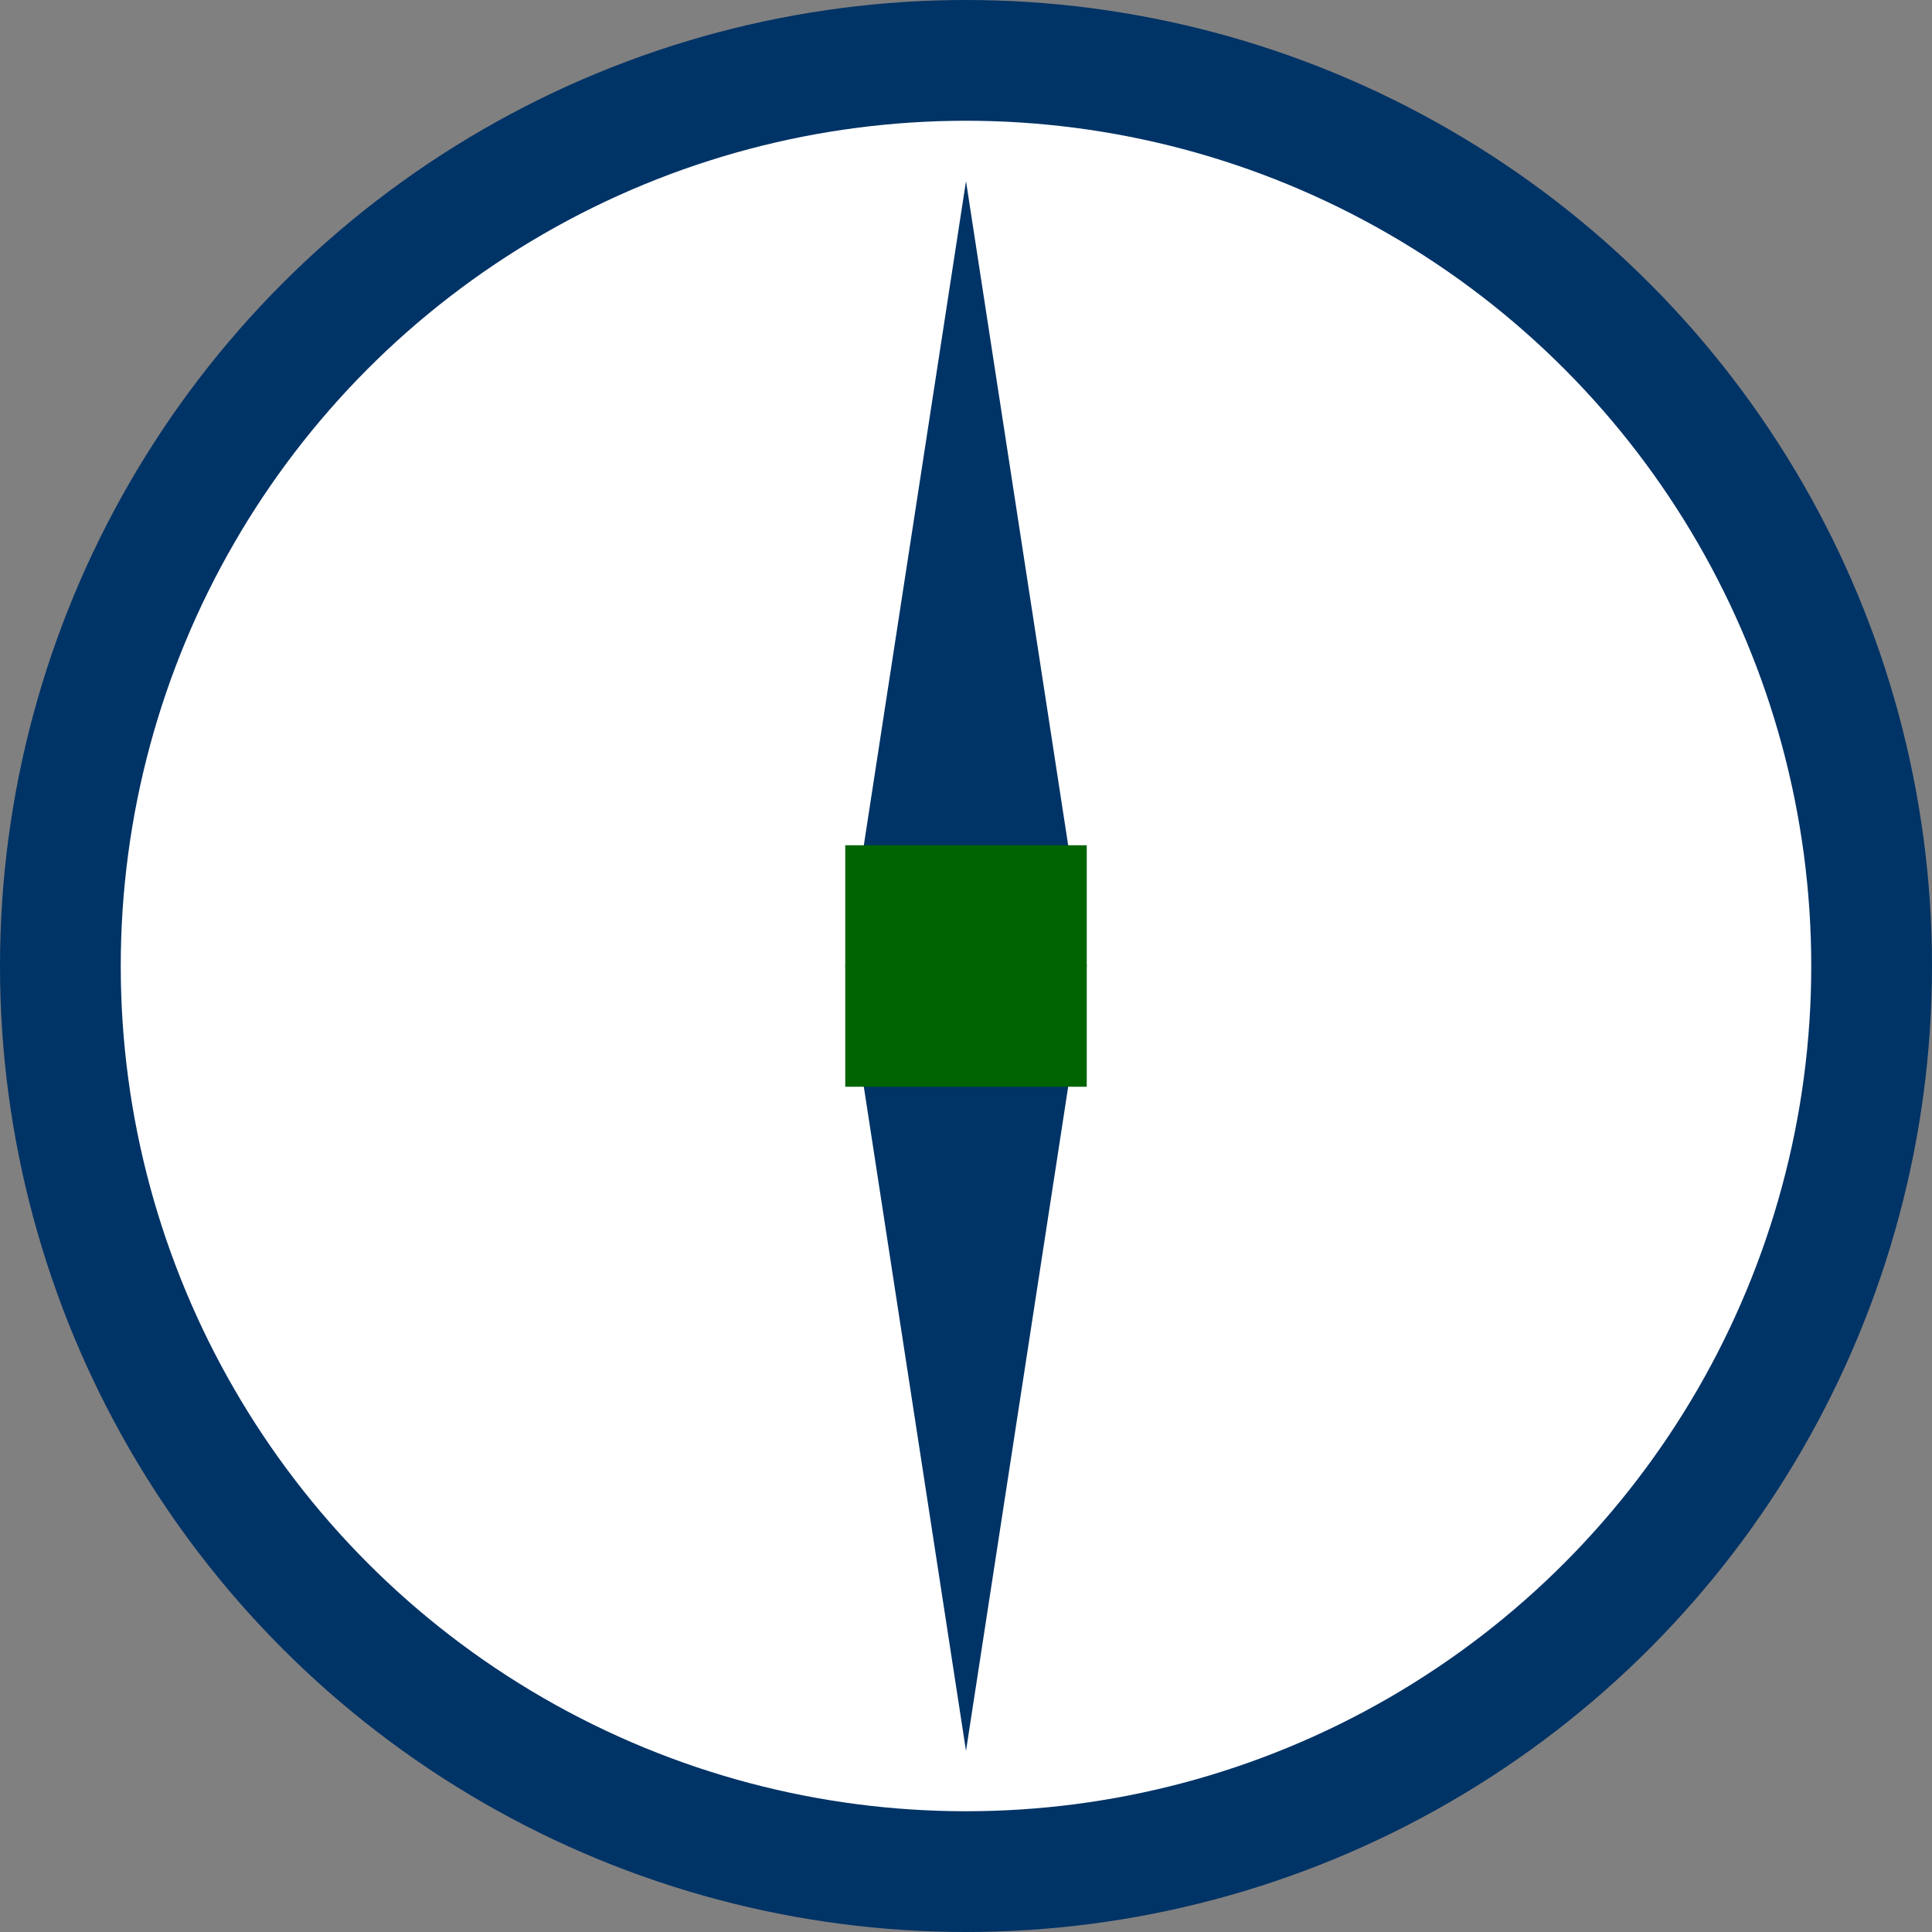 <svg xmlns="http://www.w3.org/2000/svg" viewBox="0 0 64 64" width="64" height="64">
  <rect x="0" y="0" width="64" height="64" fill="#808080" stroke="none"/>
  <circle cx="32" cy="32" r="30" stroke="#003366" stroke-width="4" fill="white" />
  <polygon points="32,6 28,32 36,32 32,6" fill="#003366" />
  <polygon points="32,58 28,32 36,32 32,58" fill="#003366" />
  <rect x="28" y="28" width="8" height="8" fill="#006400" />
</svg>
